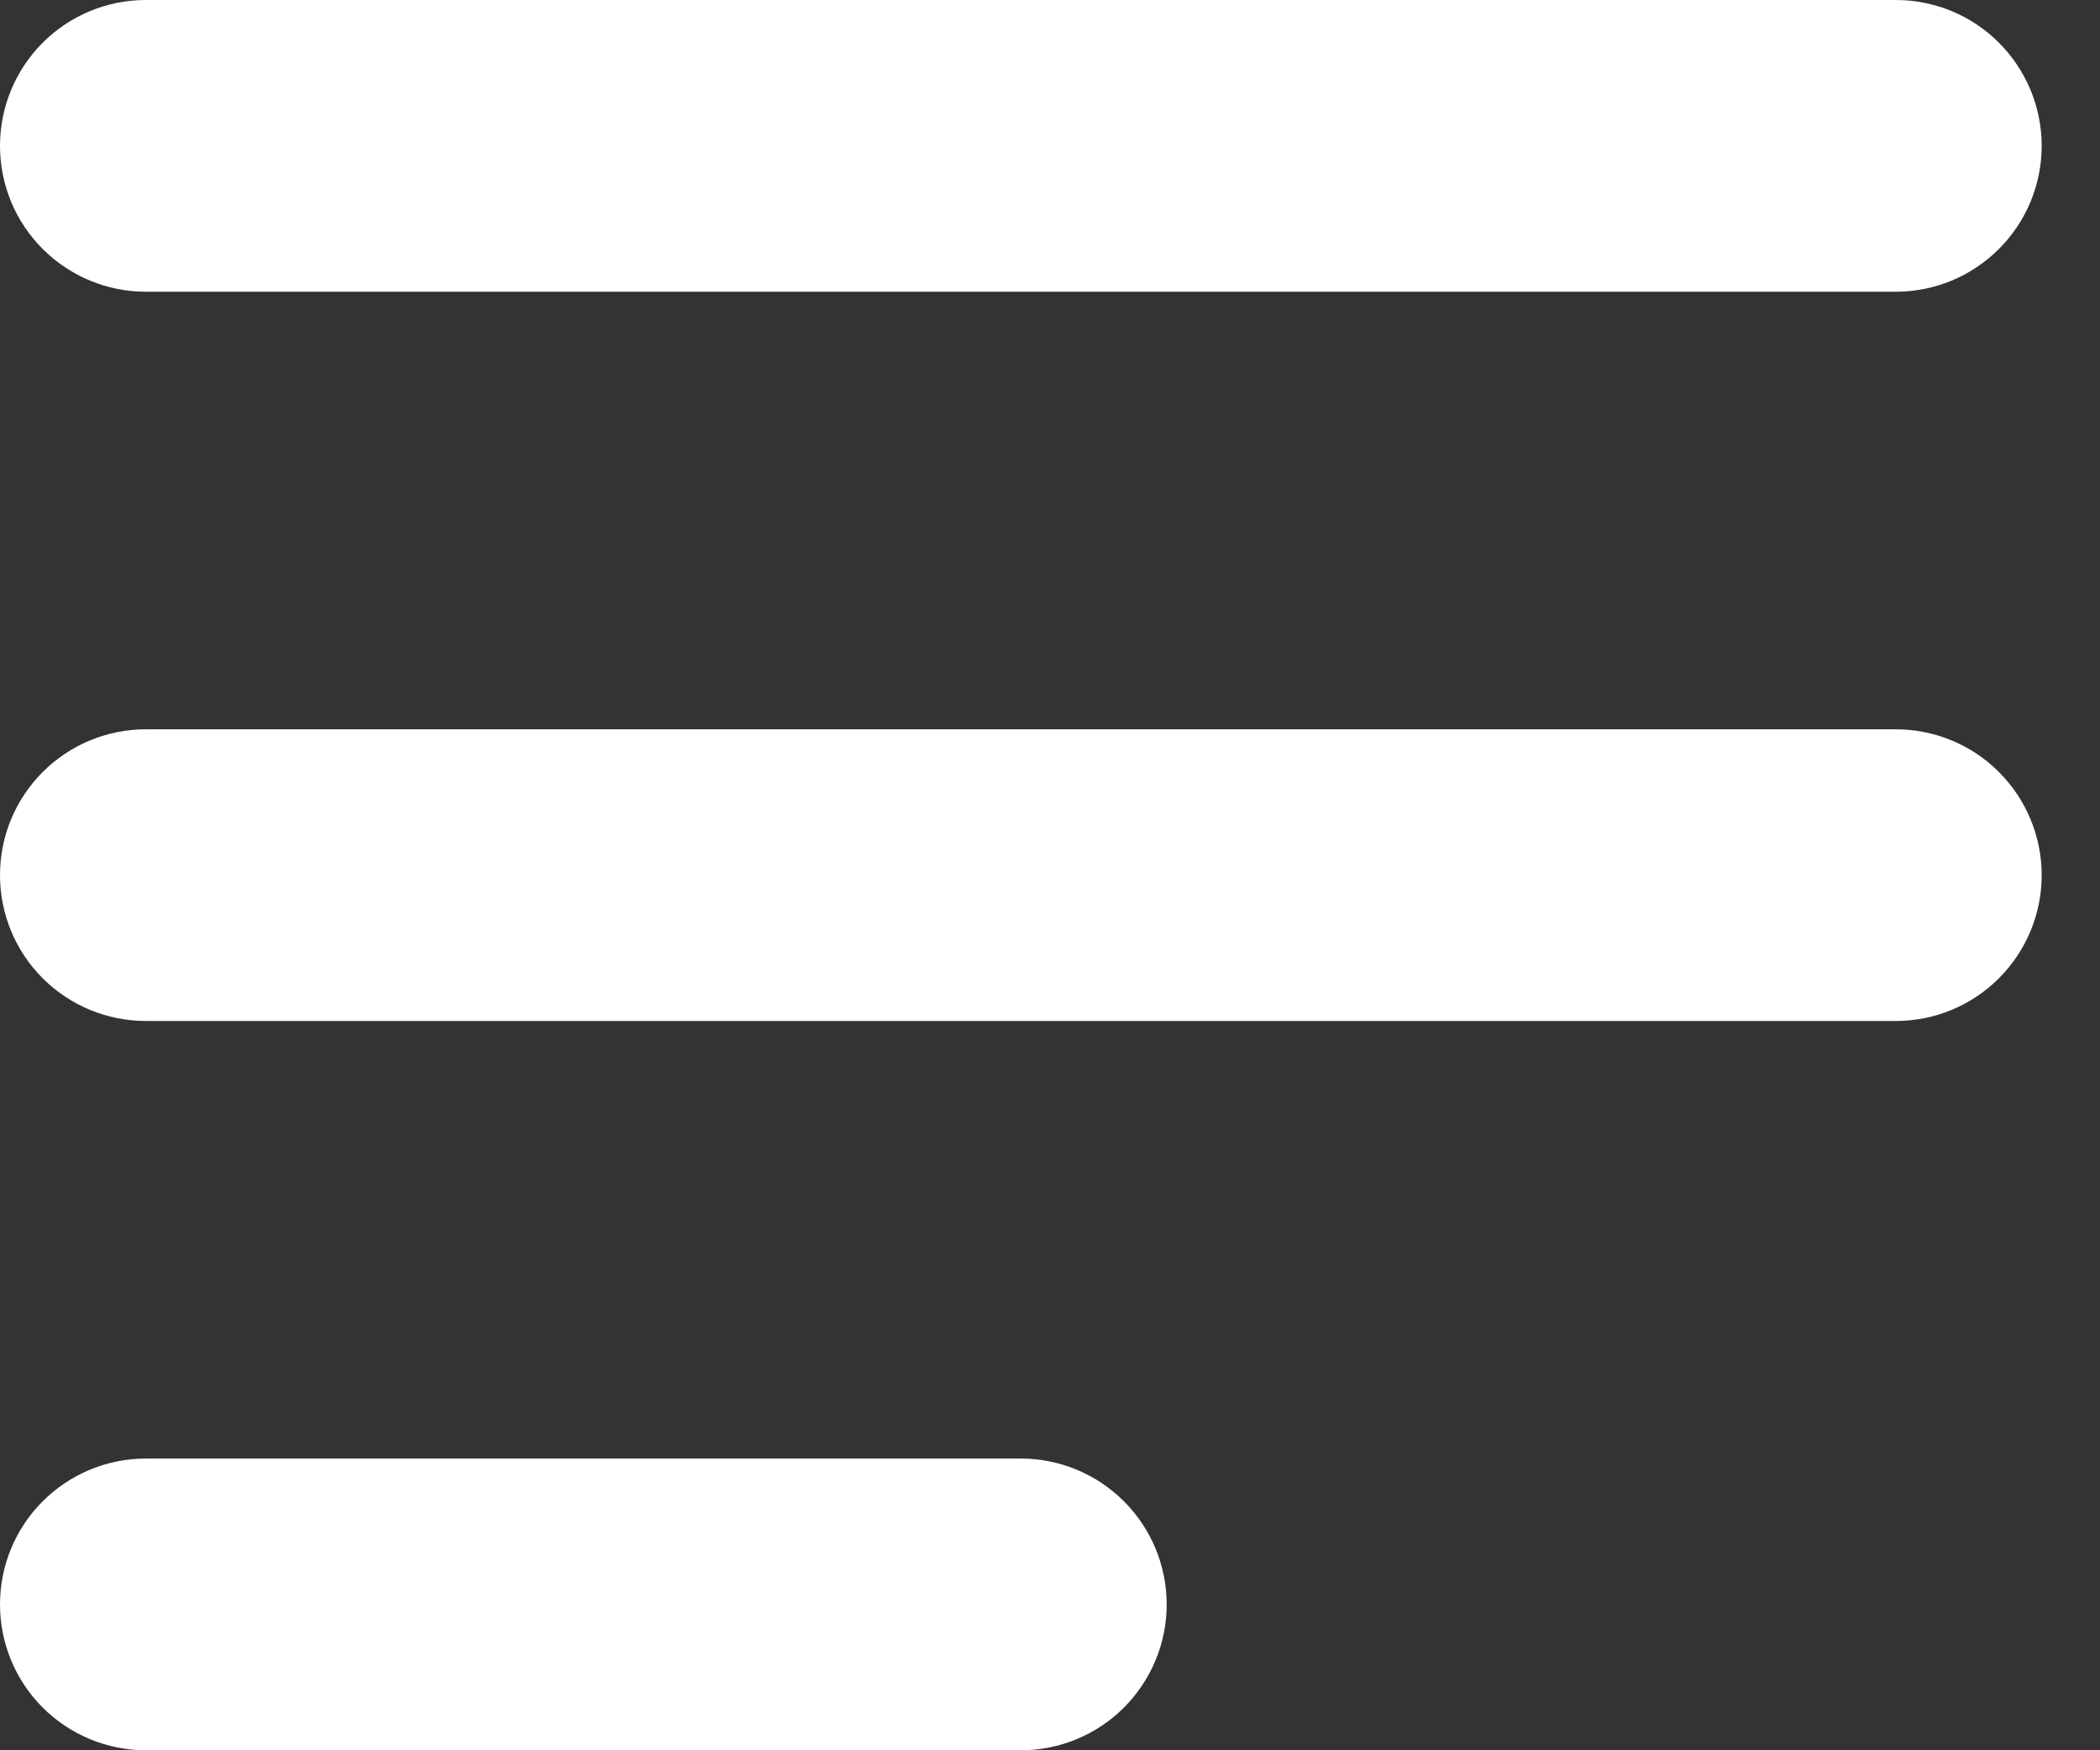 <svg width="30" height="25" viewBox="0 0 30 25" fill="none" xmlns="http://www.w3.org/2000/svg">
<rect x="0" y="0" width="30" height="25" fill="#333333" stroke="none"/>
<path fill-rule="evenodd" clip-rule="evenodd" d="M0 2.083C0 1.531 0.219 1.001 0.61 0.61C1.001 0.219 1.531 0 2.083 0H27.083C27.636 0 28.166 0.219 28.556 0.61C28.947 1.001 29.167 1.531 29.167 2.083C29.167 2.636 28.947 3.166 28.556 3.556C28.166 3.947 27.636 4.167 27.083 4.167H2.083C1.531 4.167 1.001 3.947 0.61 3.556C0.219 3.166 0 2.636 0 2.083Z" fill="white"/>
<path fill-rule="evenodd" clip-rule="evenodd" d="M0 12.5C0 11.947 0.219 11.418 0.61 11.027C1.001 10.636 1.531 10.417 2.083 10.417H27.083C27.636 10.417 28.166 10.636 28.556 11.027C28.947 11.418 29.167 11.947 29.167 12.5C29.167 13.053 28.947 13.582 28.556 13.973C28.166 14.364 27.636 14.583 27.083 14.583H2.083C1.531 14.583 1.001 14.364 0.61 13.973C0.219 13.582 0 13.053 0 12.5Z" fill="white"/>
<path fill-rule="evenodd" clip-rule="evenodd" d="M0 22.917C0 22.364 0.219 21.834 0.61 21.444C1.001 21.053 1.531 20.833 2.083 20.833H14.583C15.136 20.833 15.666 21.053 16.056 21.444C16.447 21.834 16.667 22.364 16.667 22.917C16.667 23.469 16.447 23.999 16.056 24.39C15.666 24.78 15.136 25 14.583 25H2.083C1.531 25 1.001 24.78 0.61 24.39C0.219 23.999 0 23.469 0 22.917Z" fill="white"/>
</svg>
